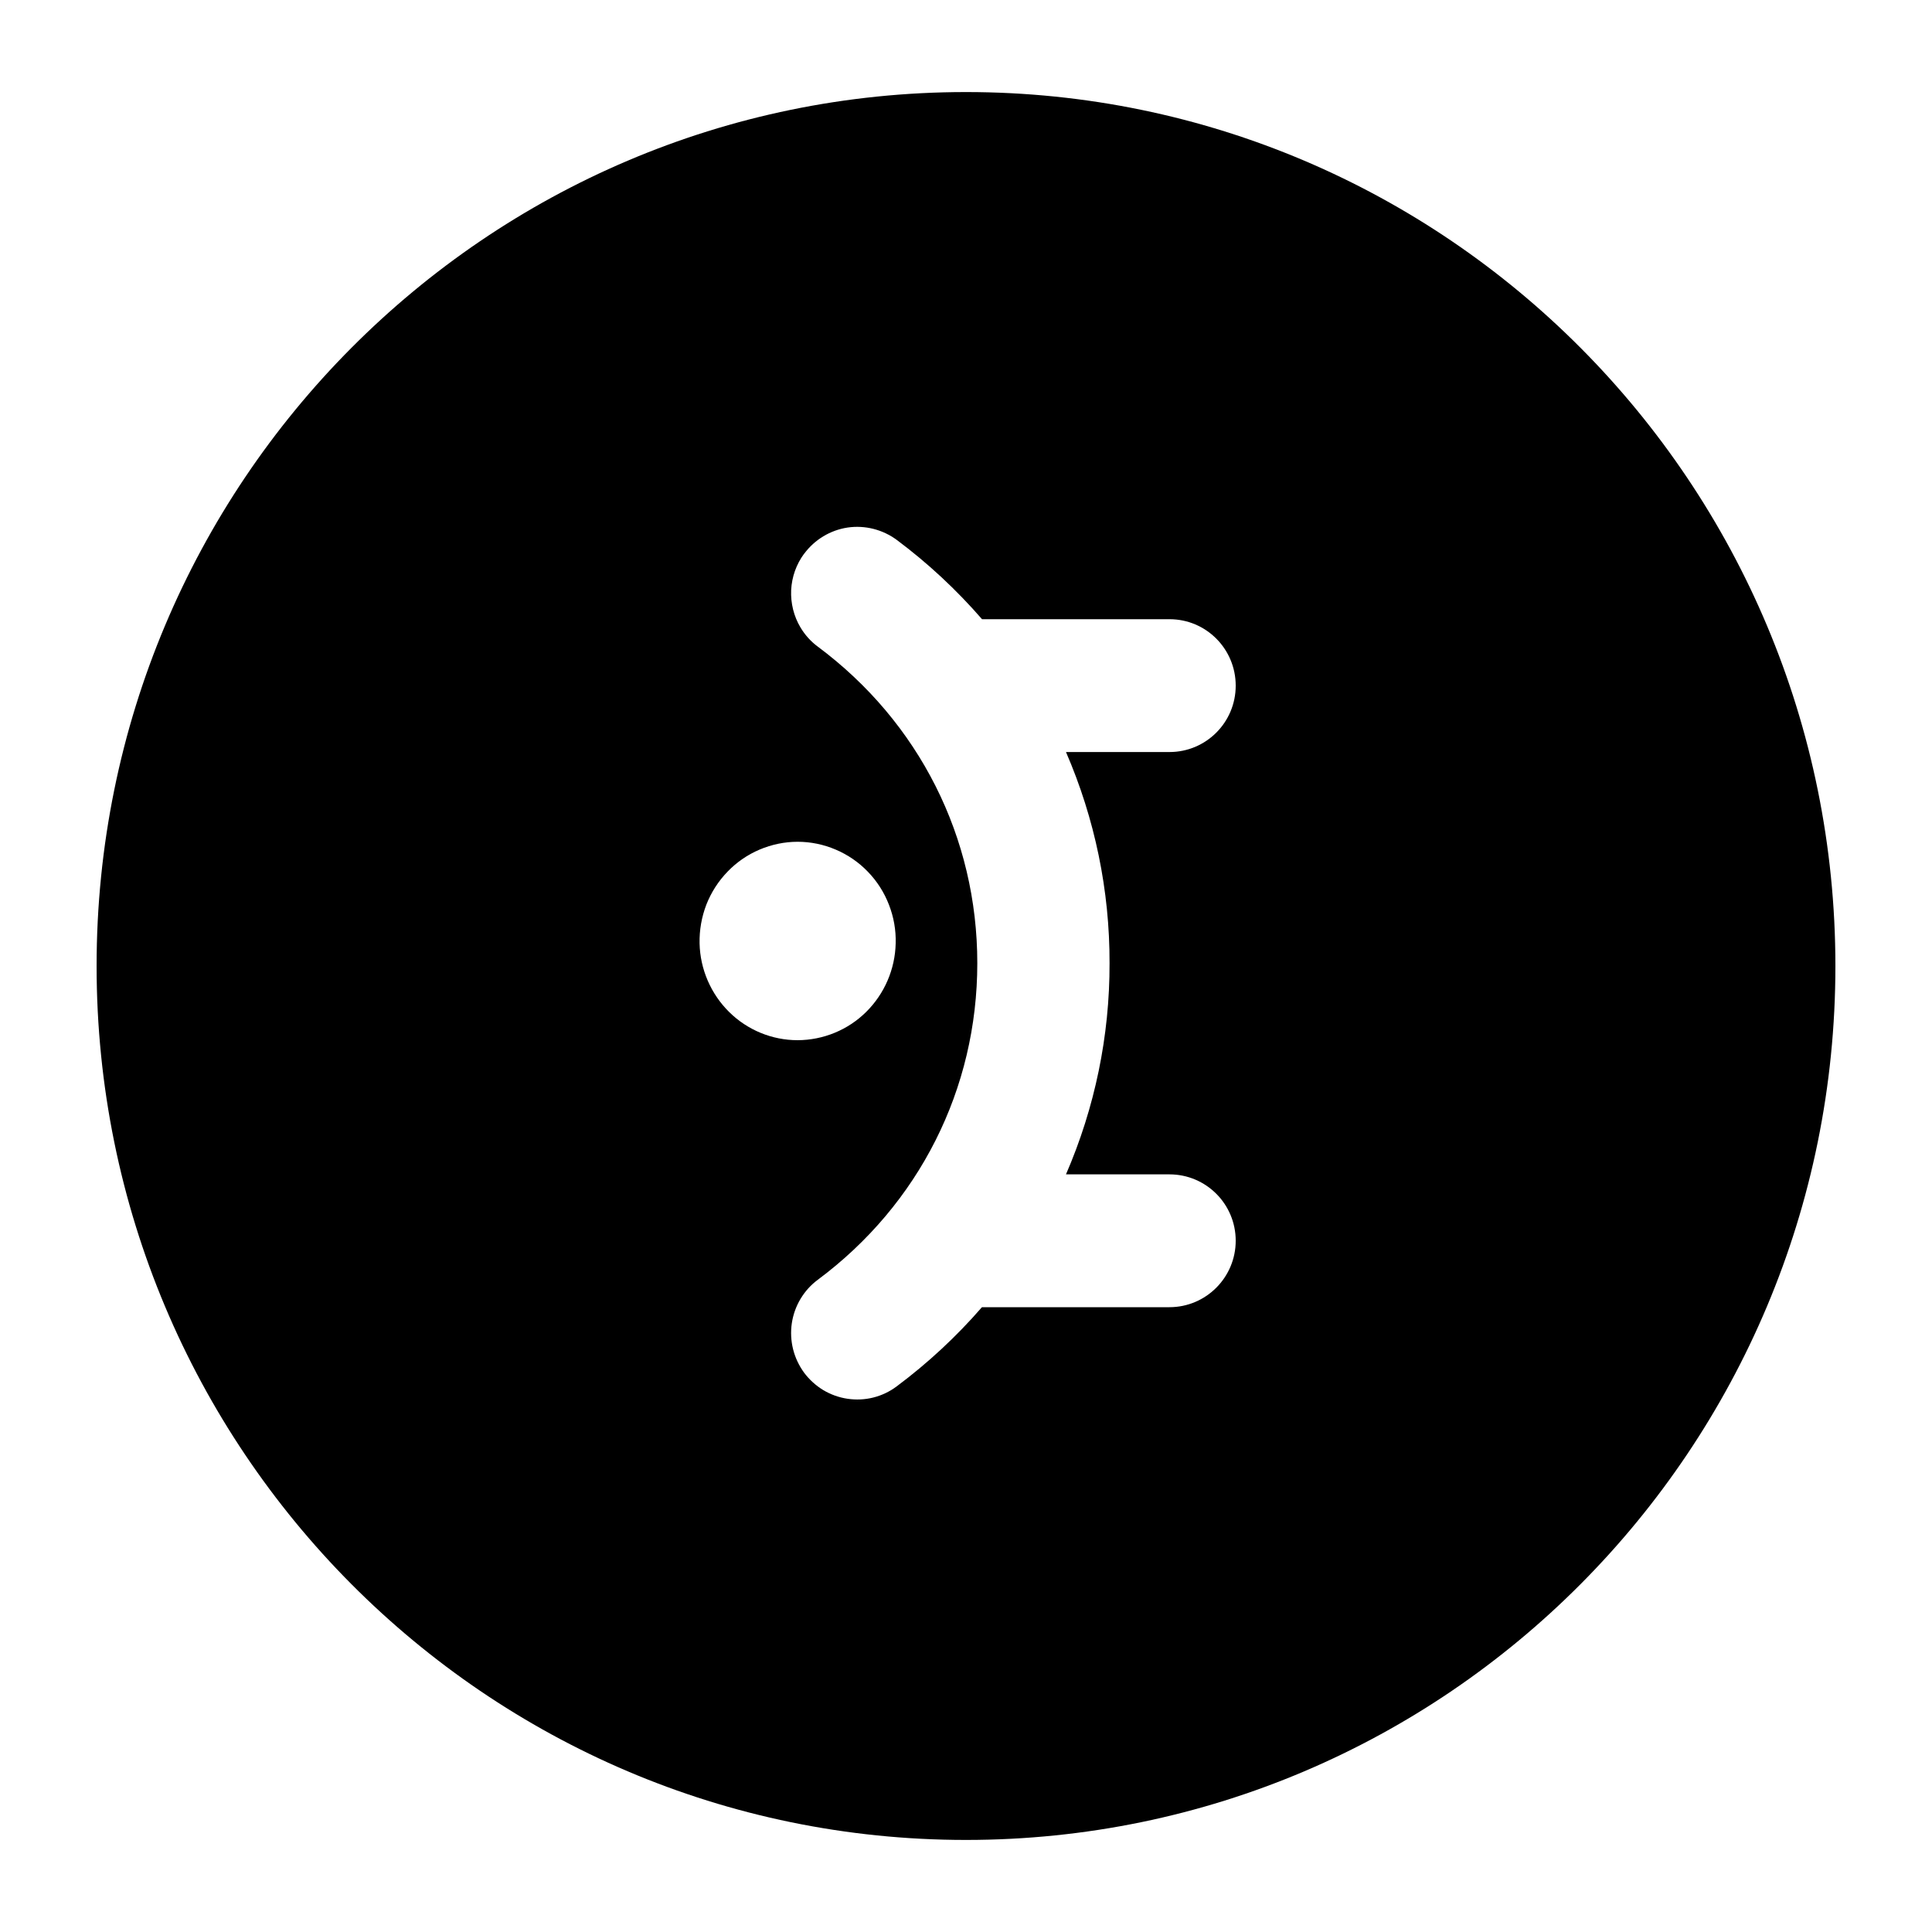 <svg width="20" height="20" viewBox="0 0 20 20" xmlns="http://www.w3.org/2000/svg">
<path fill-rule="evenodd" clip-rule="evenodd" d="M19 10C19 5.004 14.971 0.953 10 0.953C5.029 0.953 1 5.004 1 10C1 14.996 5.029 19.047 10 19.047C14.971 19.047 19 14.996 19 10ZM8.324 5.732C8.243 5.842 8.197 5.972 8.19 6.108C8.184 6.244 8.217 6.379 8.287 6.496C8.333 6.573 8.394 6.641 8.466 6.694C9.515 7.475 10.117 8.669 10.117 9.971C10.117 11.273 9.515 12.467 8.466 13.248C8.394 13.301 8.333 13.369 8.287 13.446C8.193 13.603 8.166 13.79 8.21 13.967C8.232 14.055 8.271 14.137 8.324 14.21C8.378 14.282 8.445 14.343 8.522 14.39C8.599 14.436 8.685 14.467 8.774 14.48C8.863 14.493 8.954 14.489 9.041 14.467C9.128 14.445 9.21 14.406 9.282 14.352C9.605 14.111 9.901 13.836 10.165 13.532H12.106C12.484 13.532 12.792 13.224 12.792 12.844C12.792 12.464 12.485 12.157 12.106 12.157H11.035C11.334 11.467 11.488 10.723 11.486 9.971C11.488 9.219 11.334 8.475 11.035 7.785H12.107C12.485 7.785 12.792 7.478 12.792 7.098C12.792 6.718 12.486 6.41 12.107 6.41H10.166C9.902 6.106 9.606 5.83 9.283 5.589C9.211 5.536 9.129 5.497 9.042 5.475C8.955 5.453 8.864 5.448 8.775 5.461C8.595 5.488 8.433 5.586 8.325 5.732H8.324ZM7.312 9.365C7.263 9.493 7.239 9.629 7.242 9.766C7.248 10.033 7.358 10.288 7.548 10.476C7.737 10.663 7.992 10.768 8.257 10.768C8.523 10.767 8.778 10.662 8.966 10.476C9.156 10.288 9.266 10.033 9.272 9.766C9.276 9.629 9.252 9.493 9.202 9.365C9.153 9.238 9.079 9.122 8.984 9.024C8.89 8.926 8.776 8.848 8.651 8.795C8.527 8.742 8.393 8.714 8.257 8.714C8.122 8.714 7.988 8.742 7.863 8.795C7.738 8.848 7.625 8.926 7.531 9.024C7.436 9.122 7.362 9.238 7.312 9.365Z"/>
</svg>
